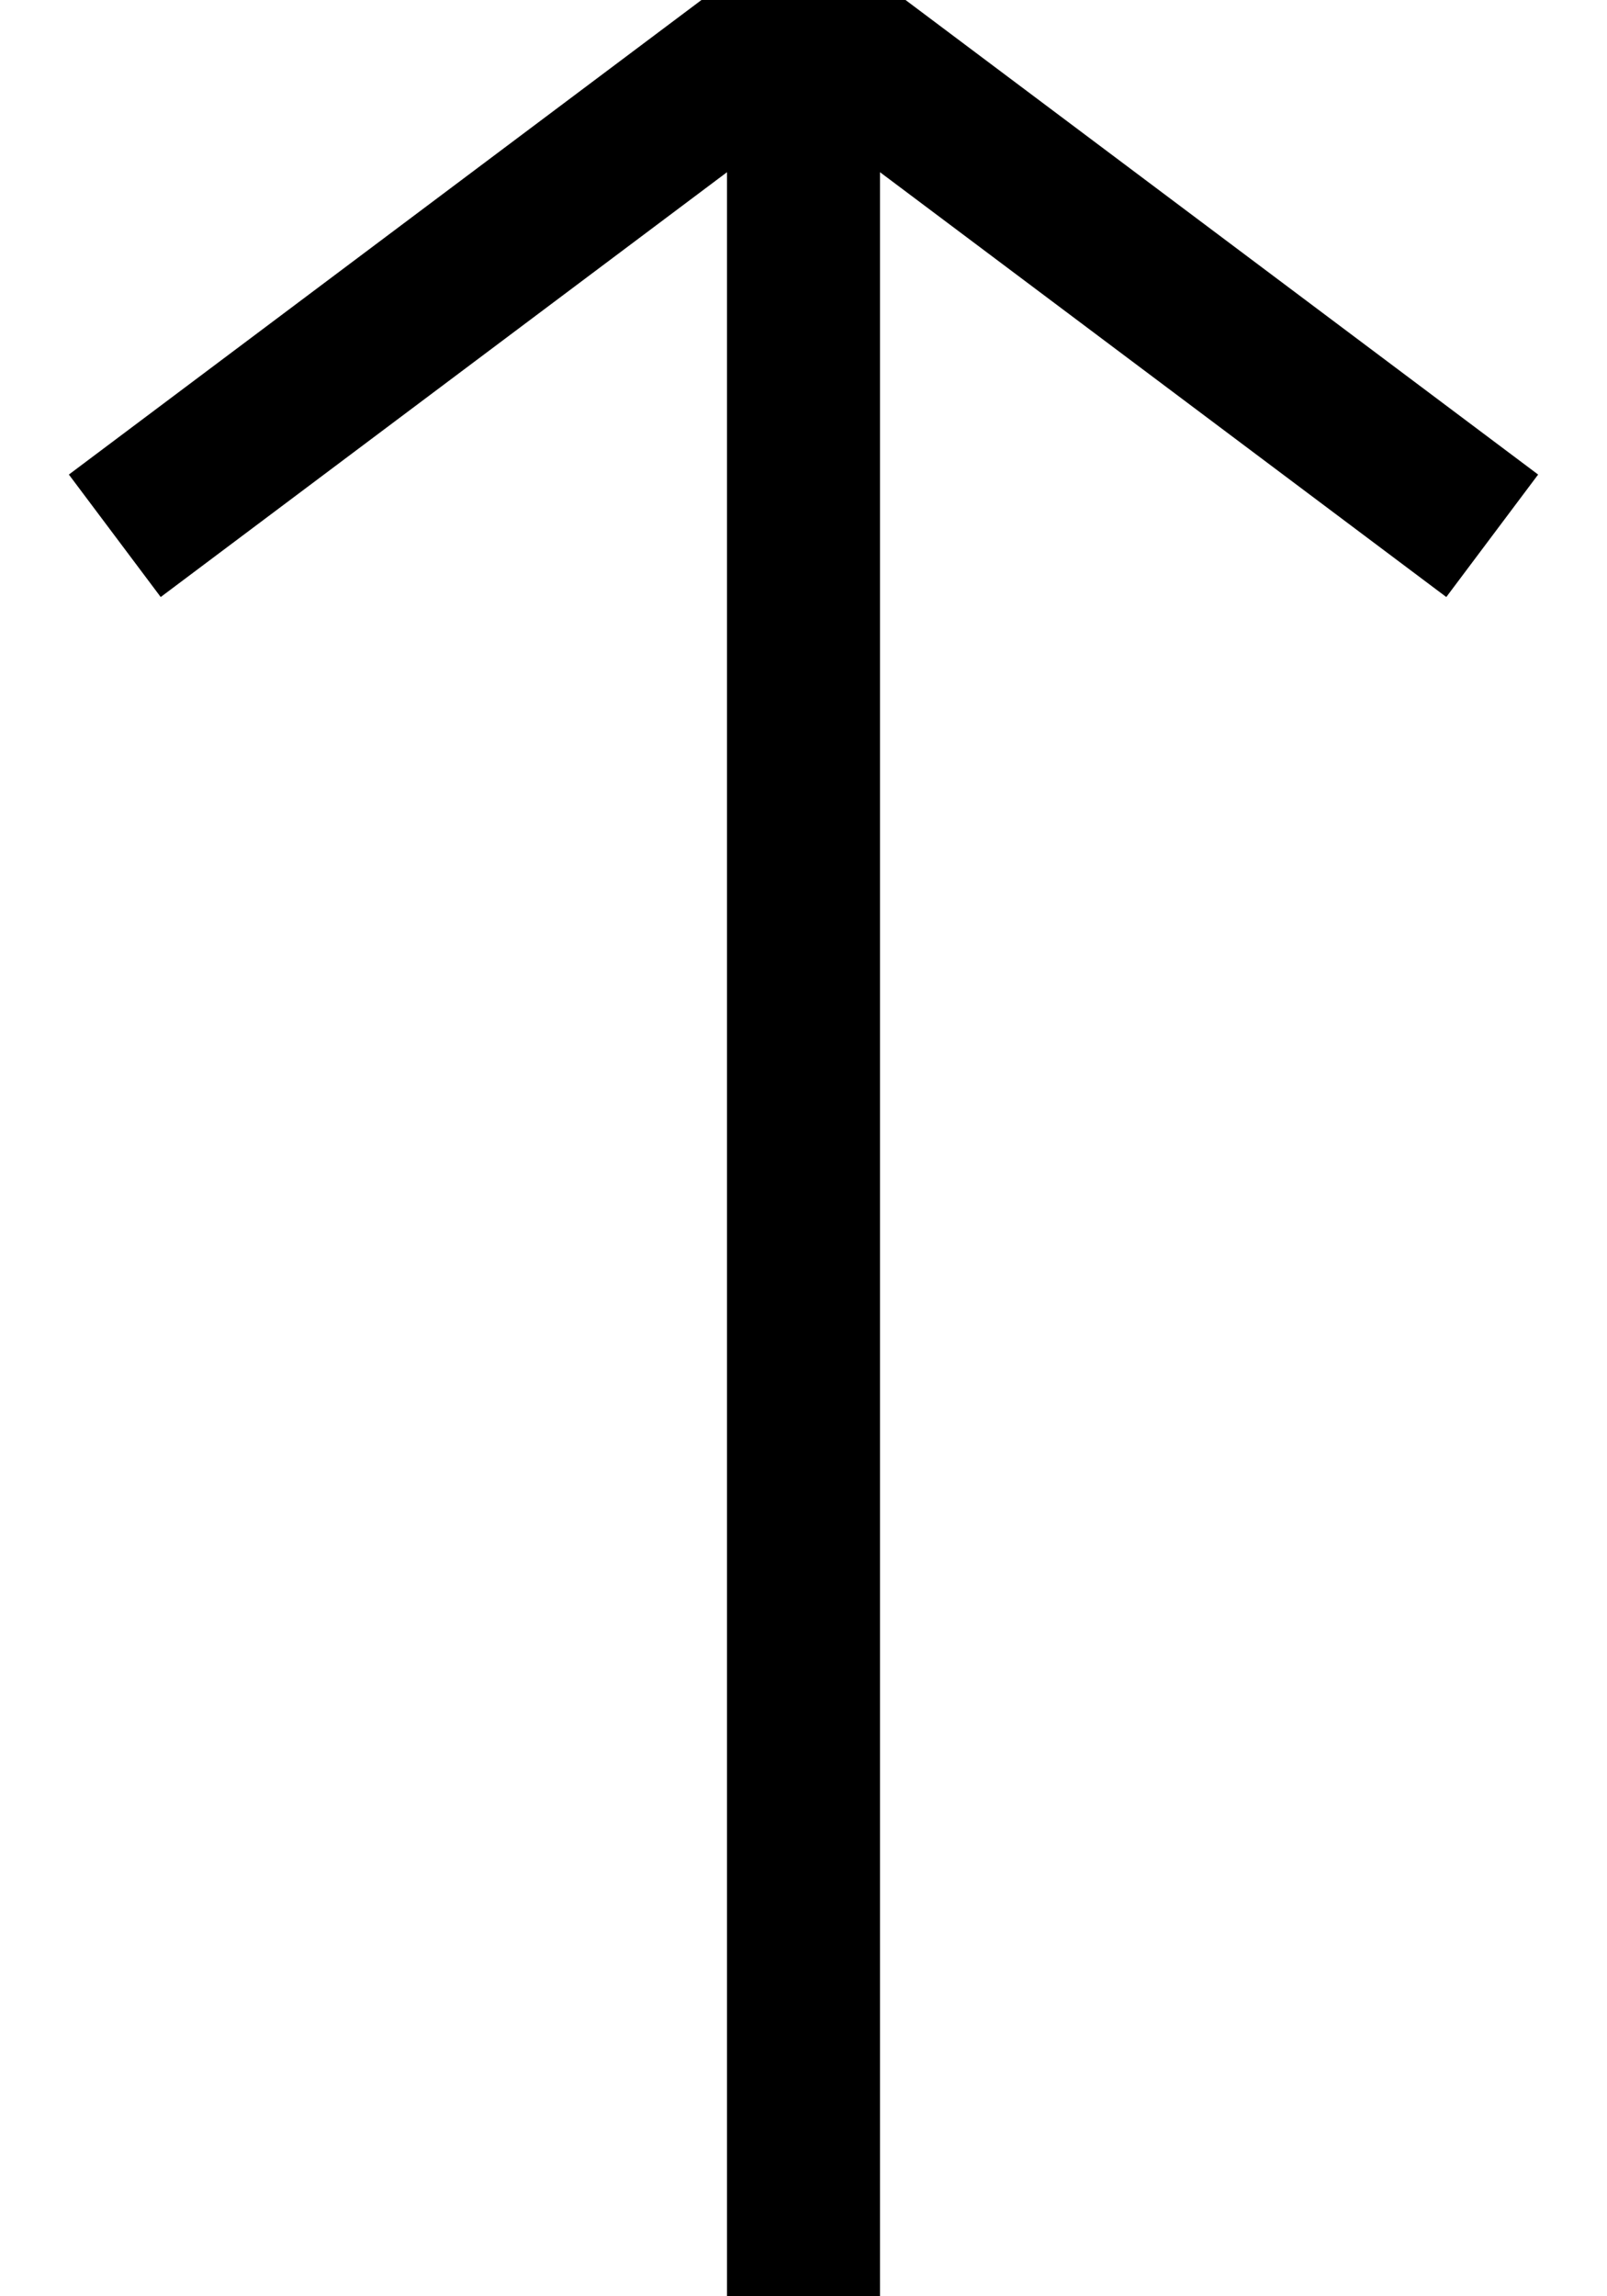 <?xml version="1.0" encoding="utf-8"?>
<!-- Generator: Adobe Illustrator 22.0.0, SVG Export Plug-In . SVG Version: 6.00 Build 0)  -->
<svg version="1.1" id="svg27078" xmlns:svg="http://www.w3.org/2000/svg"
	 xmlns="http://www.w3.org/2000/svg" xmlns:xlink="http://www.w3.org/1999/xlink" x="0px" y="0px" viewBox="0 0 42 60"
	 style="enable-background:new 0 0 42 60;" xml:space="preserve">
<style type="text/css">
	.st0{fill:none;stroke:#000000;stroke-width:4;}
</style>
<path id="path27971" class="st0" d="M21,60V0"/>
<path id="path27973" class="st0" d="M39,14L23,2h-4L3,14"/>
</svg>
